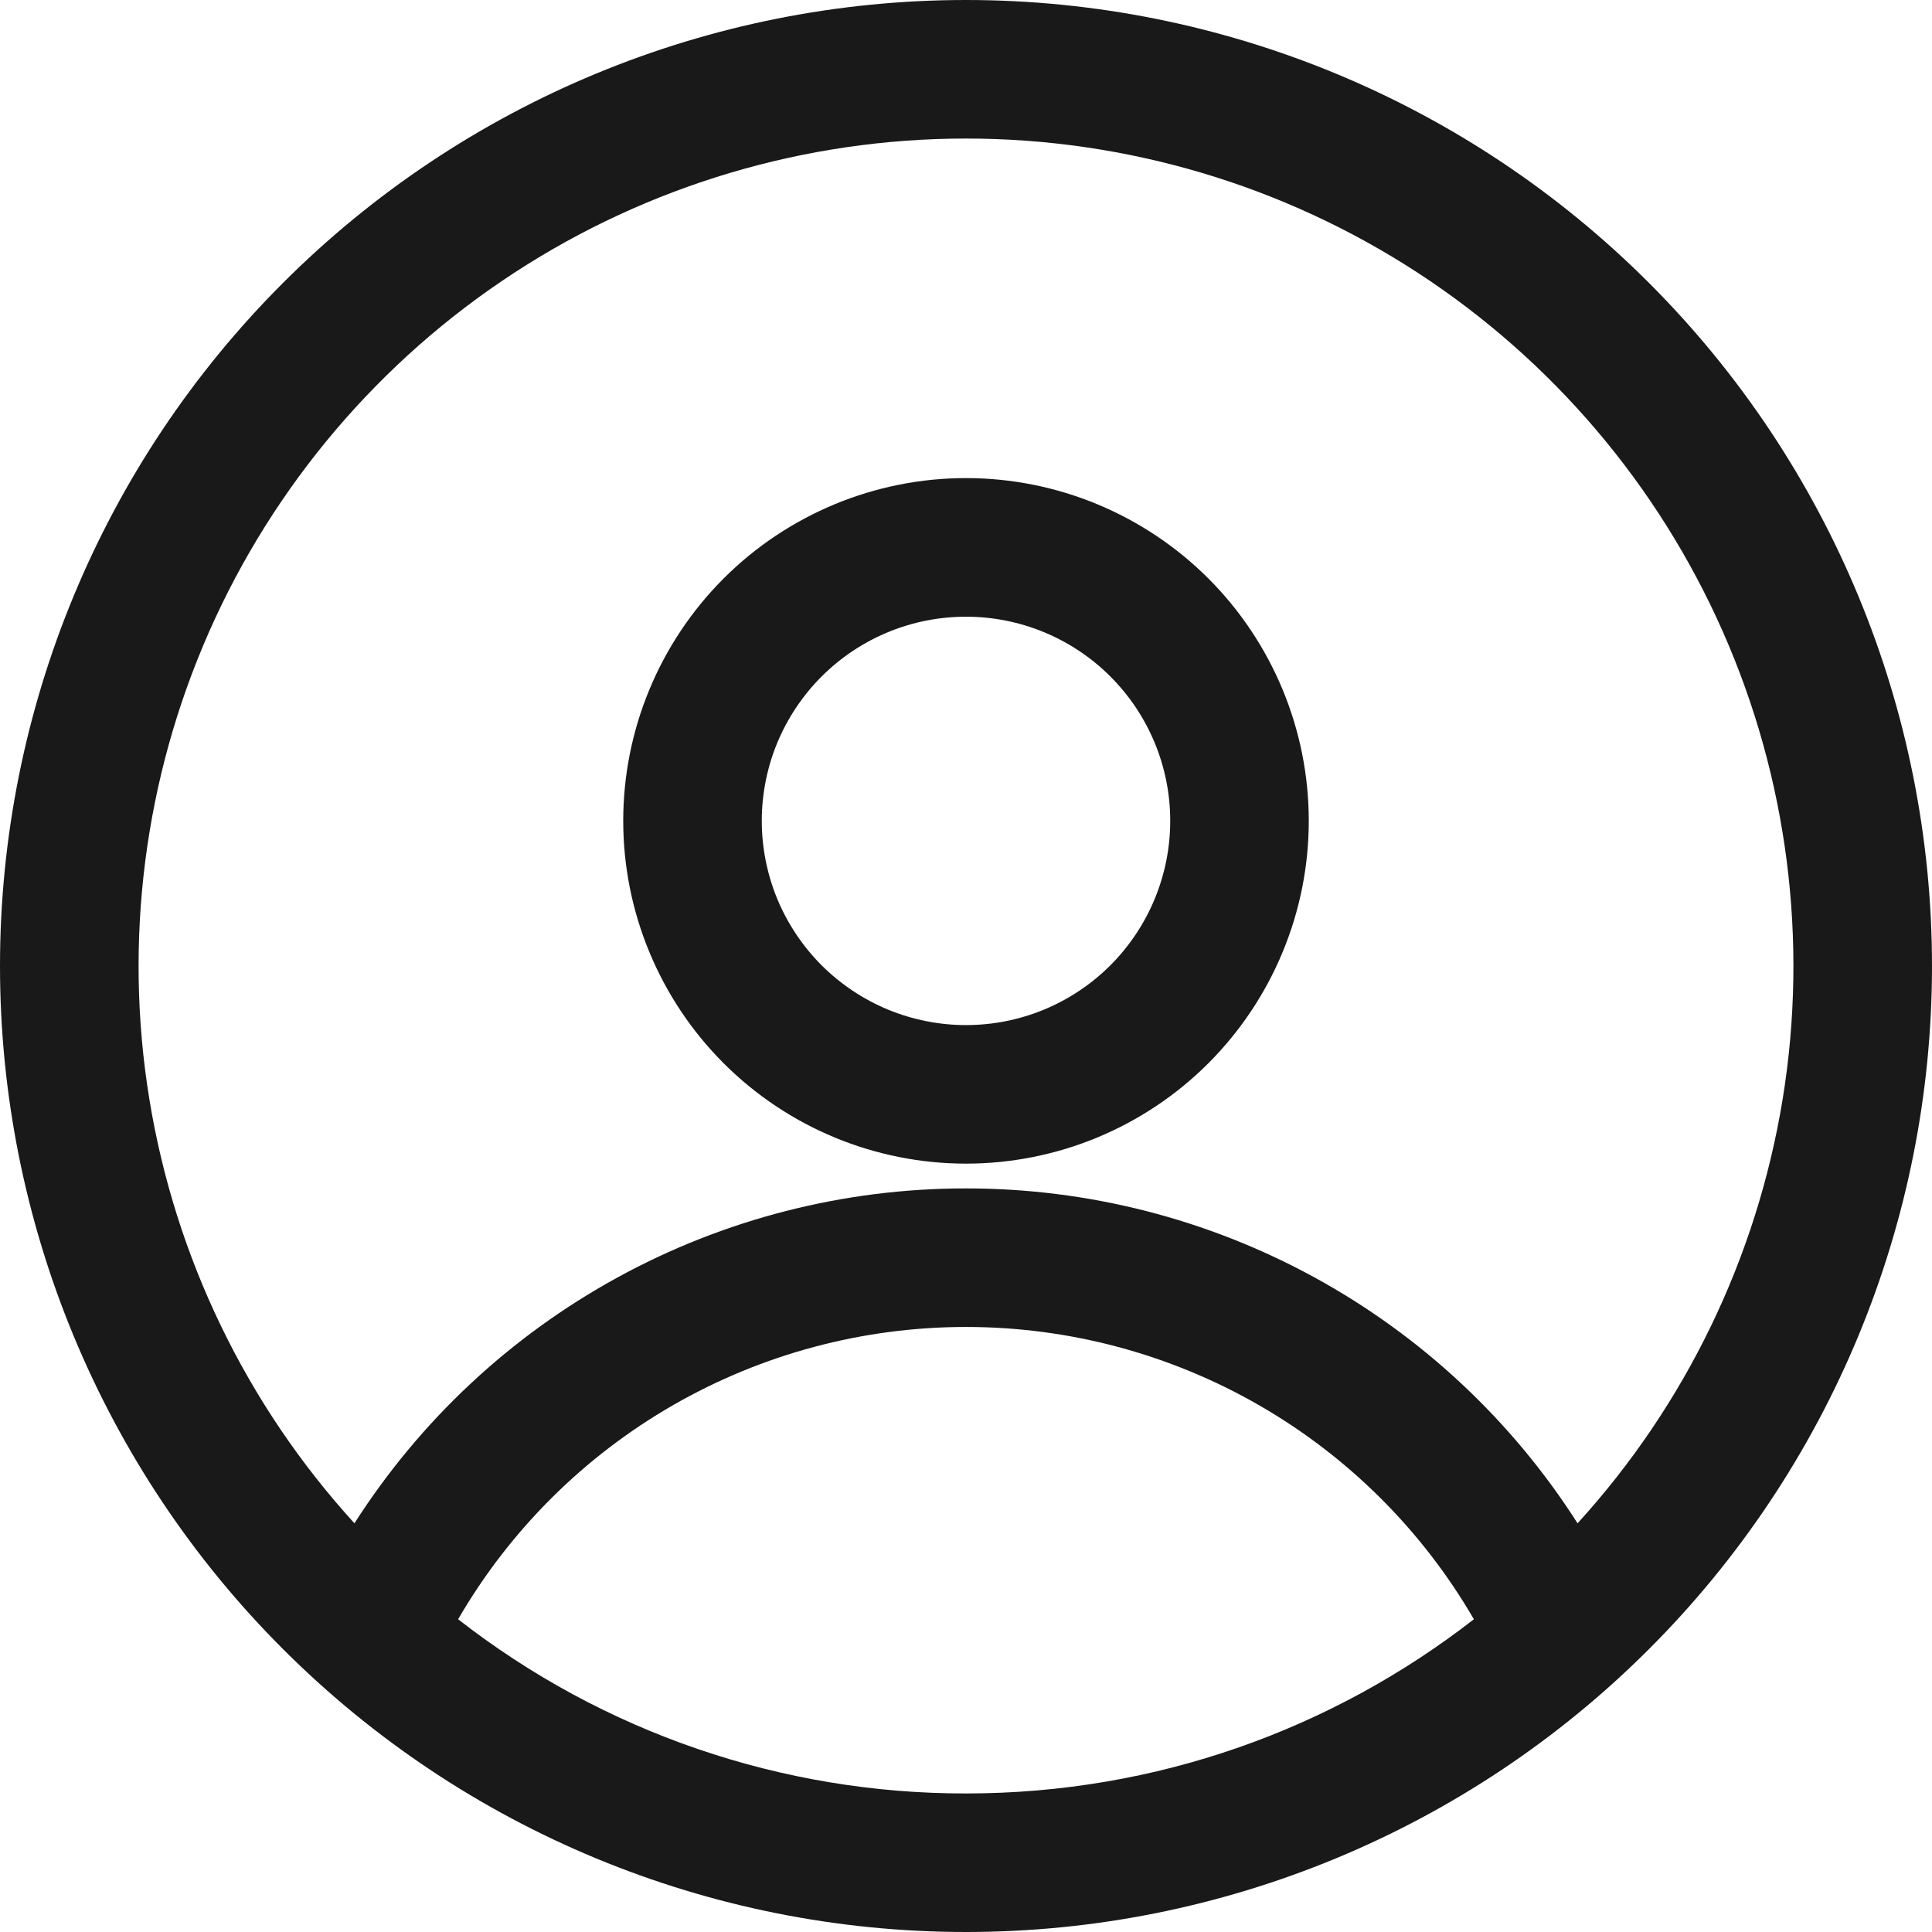 <svg width="24" height="24" viewBox="0 0 24 24" fill="none" xmlns="http://www.w3.org/2000/svg">
<path fill-rule="evenodd" clip-rule="evenodd" d="M0 12C0 8.817 1.264 5.765 3.515 3.515C5.765 1.264 8.817 0 12 0C15.183 0 18.235 1.264 20.485 3.515C22.736 5.765 24 8.817 24 12C24 15.183 22.736 18.235 20.485 20.485C18.235 22.736 15.183 24 12 24C8.817 24 5.765 22.736 3.515 20.485C1.264 18.235 0 15.183 0 12ZM12 1.721C10.008 1.721 8.058 2.3 6.389 3.388C4.72 4.476 3.403 6.025 2.598 7.847C1.793 9.67 1.535 11.687 1.855 13.653C2.176 15.62 3.061 17.451 4.403 18.923C5.218 17.647 6.341 16.597 7.669 15.87C8.996 15.143 10.486 14.762 12 14.763C13.514 14.762 15.004 15.143 16.332 15.87C17.66 16.597 18.783 17.647 19.597 18.923C20.939 17.451 21.824 15.62 22.145 13.653C22.465 11.687 22.207 9.67 21.402 7.847C20.597 6.025 19.28 4.476 17.611 3.388C15.942 2.3 13.992 1.721 12 1.721ZM18.309 20.115C17.668 19.01 16.747 18.093 15.64 17.456C14.533 16.819 13.278 16.484 12 16.484C10.722 16.484 9.467 16.819 8.36 17.456C7.253 18.093 6.332 19.01 5.691 20.115C7.493 21.521 9.714 22.282 12 22.279C14.377 22.279 16.566 21.471 18.309 20.115ZM7.742 10.197C7.742 9.068 8.191 7.985 8.989 7.186C9.788 6.388 10.871 5.939 12 5.939C13.129 5.939 14.212 6.388 15.011 7.186C15.809 7.985 16.258 9.068 16.258 10.197C16.258 11.326 15.809 12.409 15.011 13.208C14.212 14.007 13.129 14.455 12 14.455C10.871 14.455 9.788 14.007 8.989 13.208C8.191 12.409 7.742 11.326 7.742 10.197ZM12 7.661C11.667 7.661 11.337 7.726 11.029 7.854C10.722 7.981 10.442 8.168 10.206 8.404C9.971 8.639 9.784 8.919 9.656 9.226C9.529 9.534 9.463 9.864 9.463 10.197C9.463 10.53 9.529 10.86 9.656 11.168C9.784 11.476 9.971 11.755 10.206 11.991C10.442 12.226 10.722 12.413 11.029 12.541C11.337 12.668 11.667 12.734 12 12.734C12.673 12.734 13.318 12.467 13.794 11.991C14.269 11.515 14.537 10.87 14.537 10.197C14.537 9.524 14.269 8.879 13.794 8.404C13.318 7.928 12.673 7.661 12 7.661Z" fill="#191919"/>
</svg>
